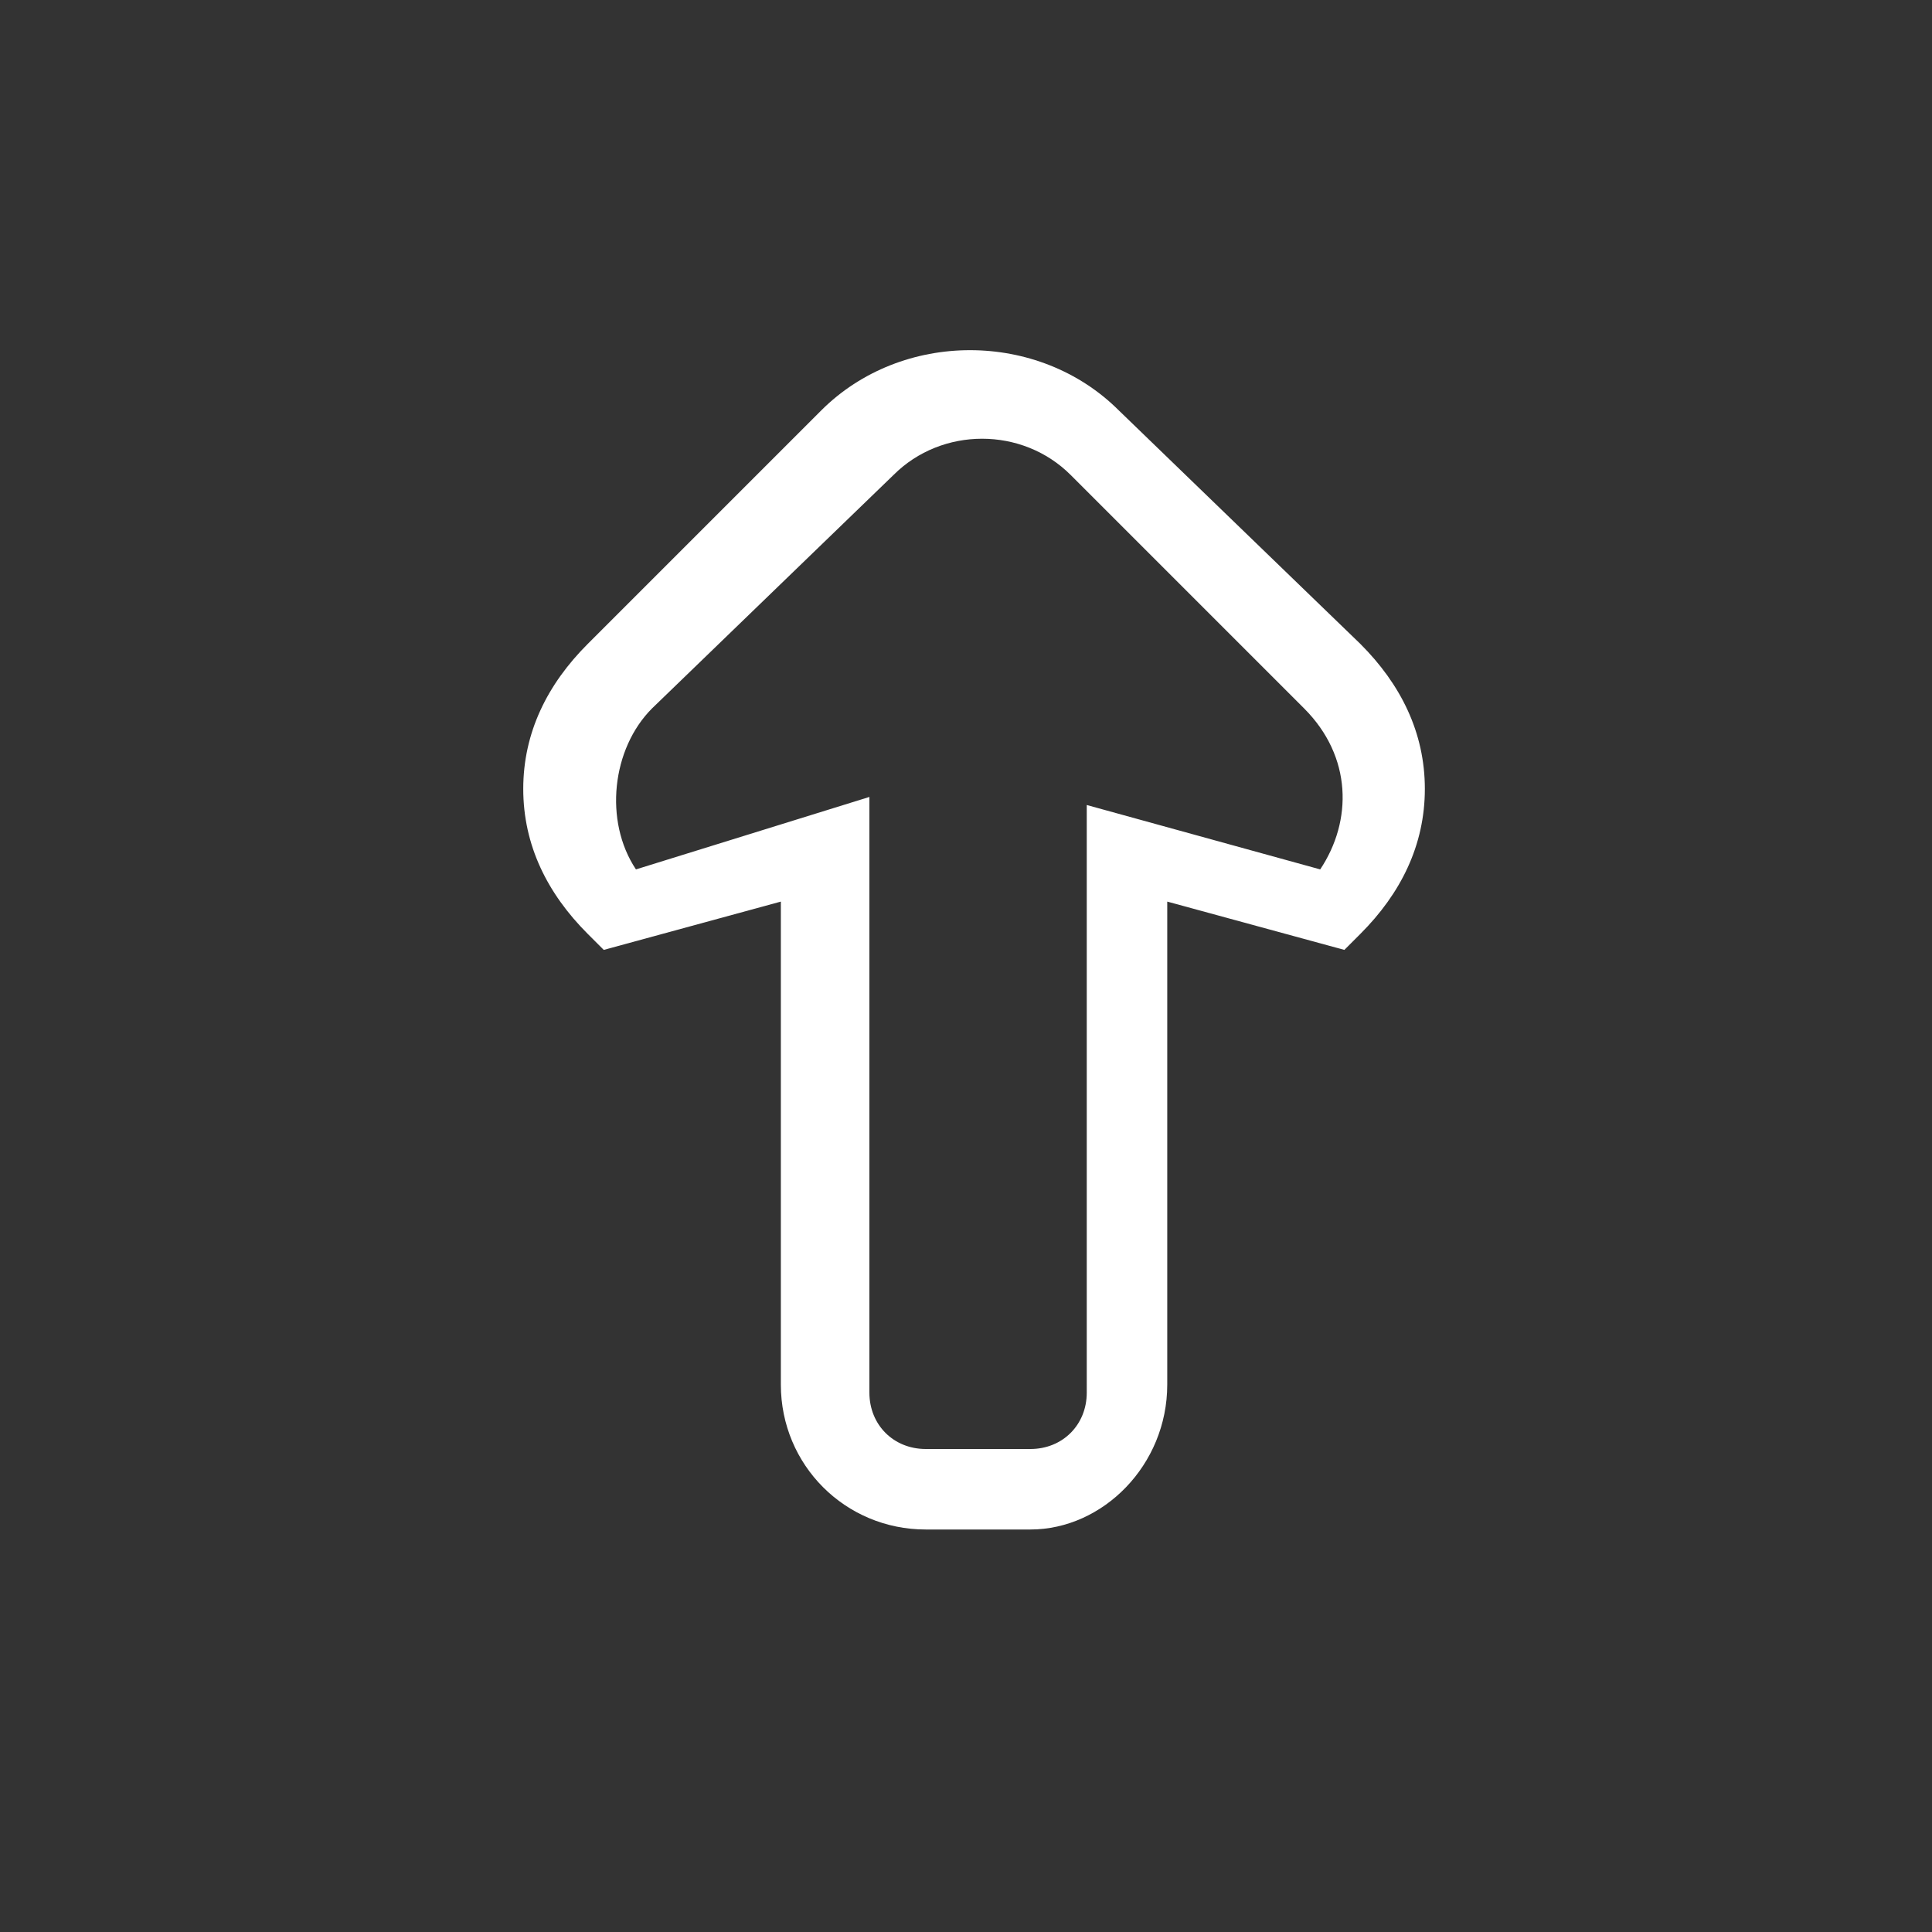 <?xml version="1.0" encoding="utf-8"?>
<!-- Generator: Adobe Illustrator 22.1.0, SVG Export Plug-In . SVG Version: 6.00 Build 0)  -->
<svg version="1.1" id="Layer_1" xmlns="http://www.w3.org/2000/svg" xmlns:xlink="http://www.w3.org/1999/xlink" x="0px" y="0px"
	 viewBox="0 0 24 24" style="enable-background:new 0 0 24 24;" xml:space="preserve">
<rect x="0" y="0" width="24" height="24" fill="#333333" stroke="none"/>
<style type="text/css">
	.st0{display:none;fill:#1B2827;}
	.st1{fill:#FFFFFF;}
</style>
<g>
	<circle class="st0" cx="12" cy="12" r="12"/>
	<path class="st1" d="M12.8,19h-1.3c-1,0-1.8-0.8-1.8-1.8v-6l-2.2,0.6l-0.2-0.2c-0.5-0.5-0.8-1.1-0.8-1.8S6.8,8.5,7.3,8l2.9-2.9
		c1-1,2.7-1,3.7,0l3,2.9c0.5,0.5,0.8,1.1,0.8,1.8s-0.3,1.3-0.8,1.8l-0.2,0.2l-2.2-0.6v6C14.5,18.2,13.7,19,12.8,19 M10.8,9.9v7.4
		c0,0.4,0.3,0.7,0.7,0.7h1.3c0.4,0,0.7-0.3,0.7-0.7V10l2.9,0.8c0.4-0.6,0.4-1.4-0.2-2l-2.9-2.9c-0.6-0.6-1.6-0.6-2.2,0l-3,2.9
		c-0.5,0.5-0.6,1.4-0.2,2L10.8,9.9z"/>
</g>
</svg>
